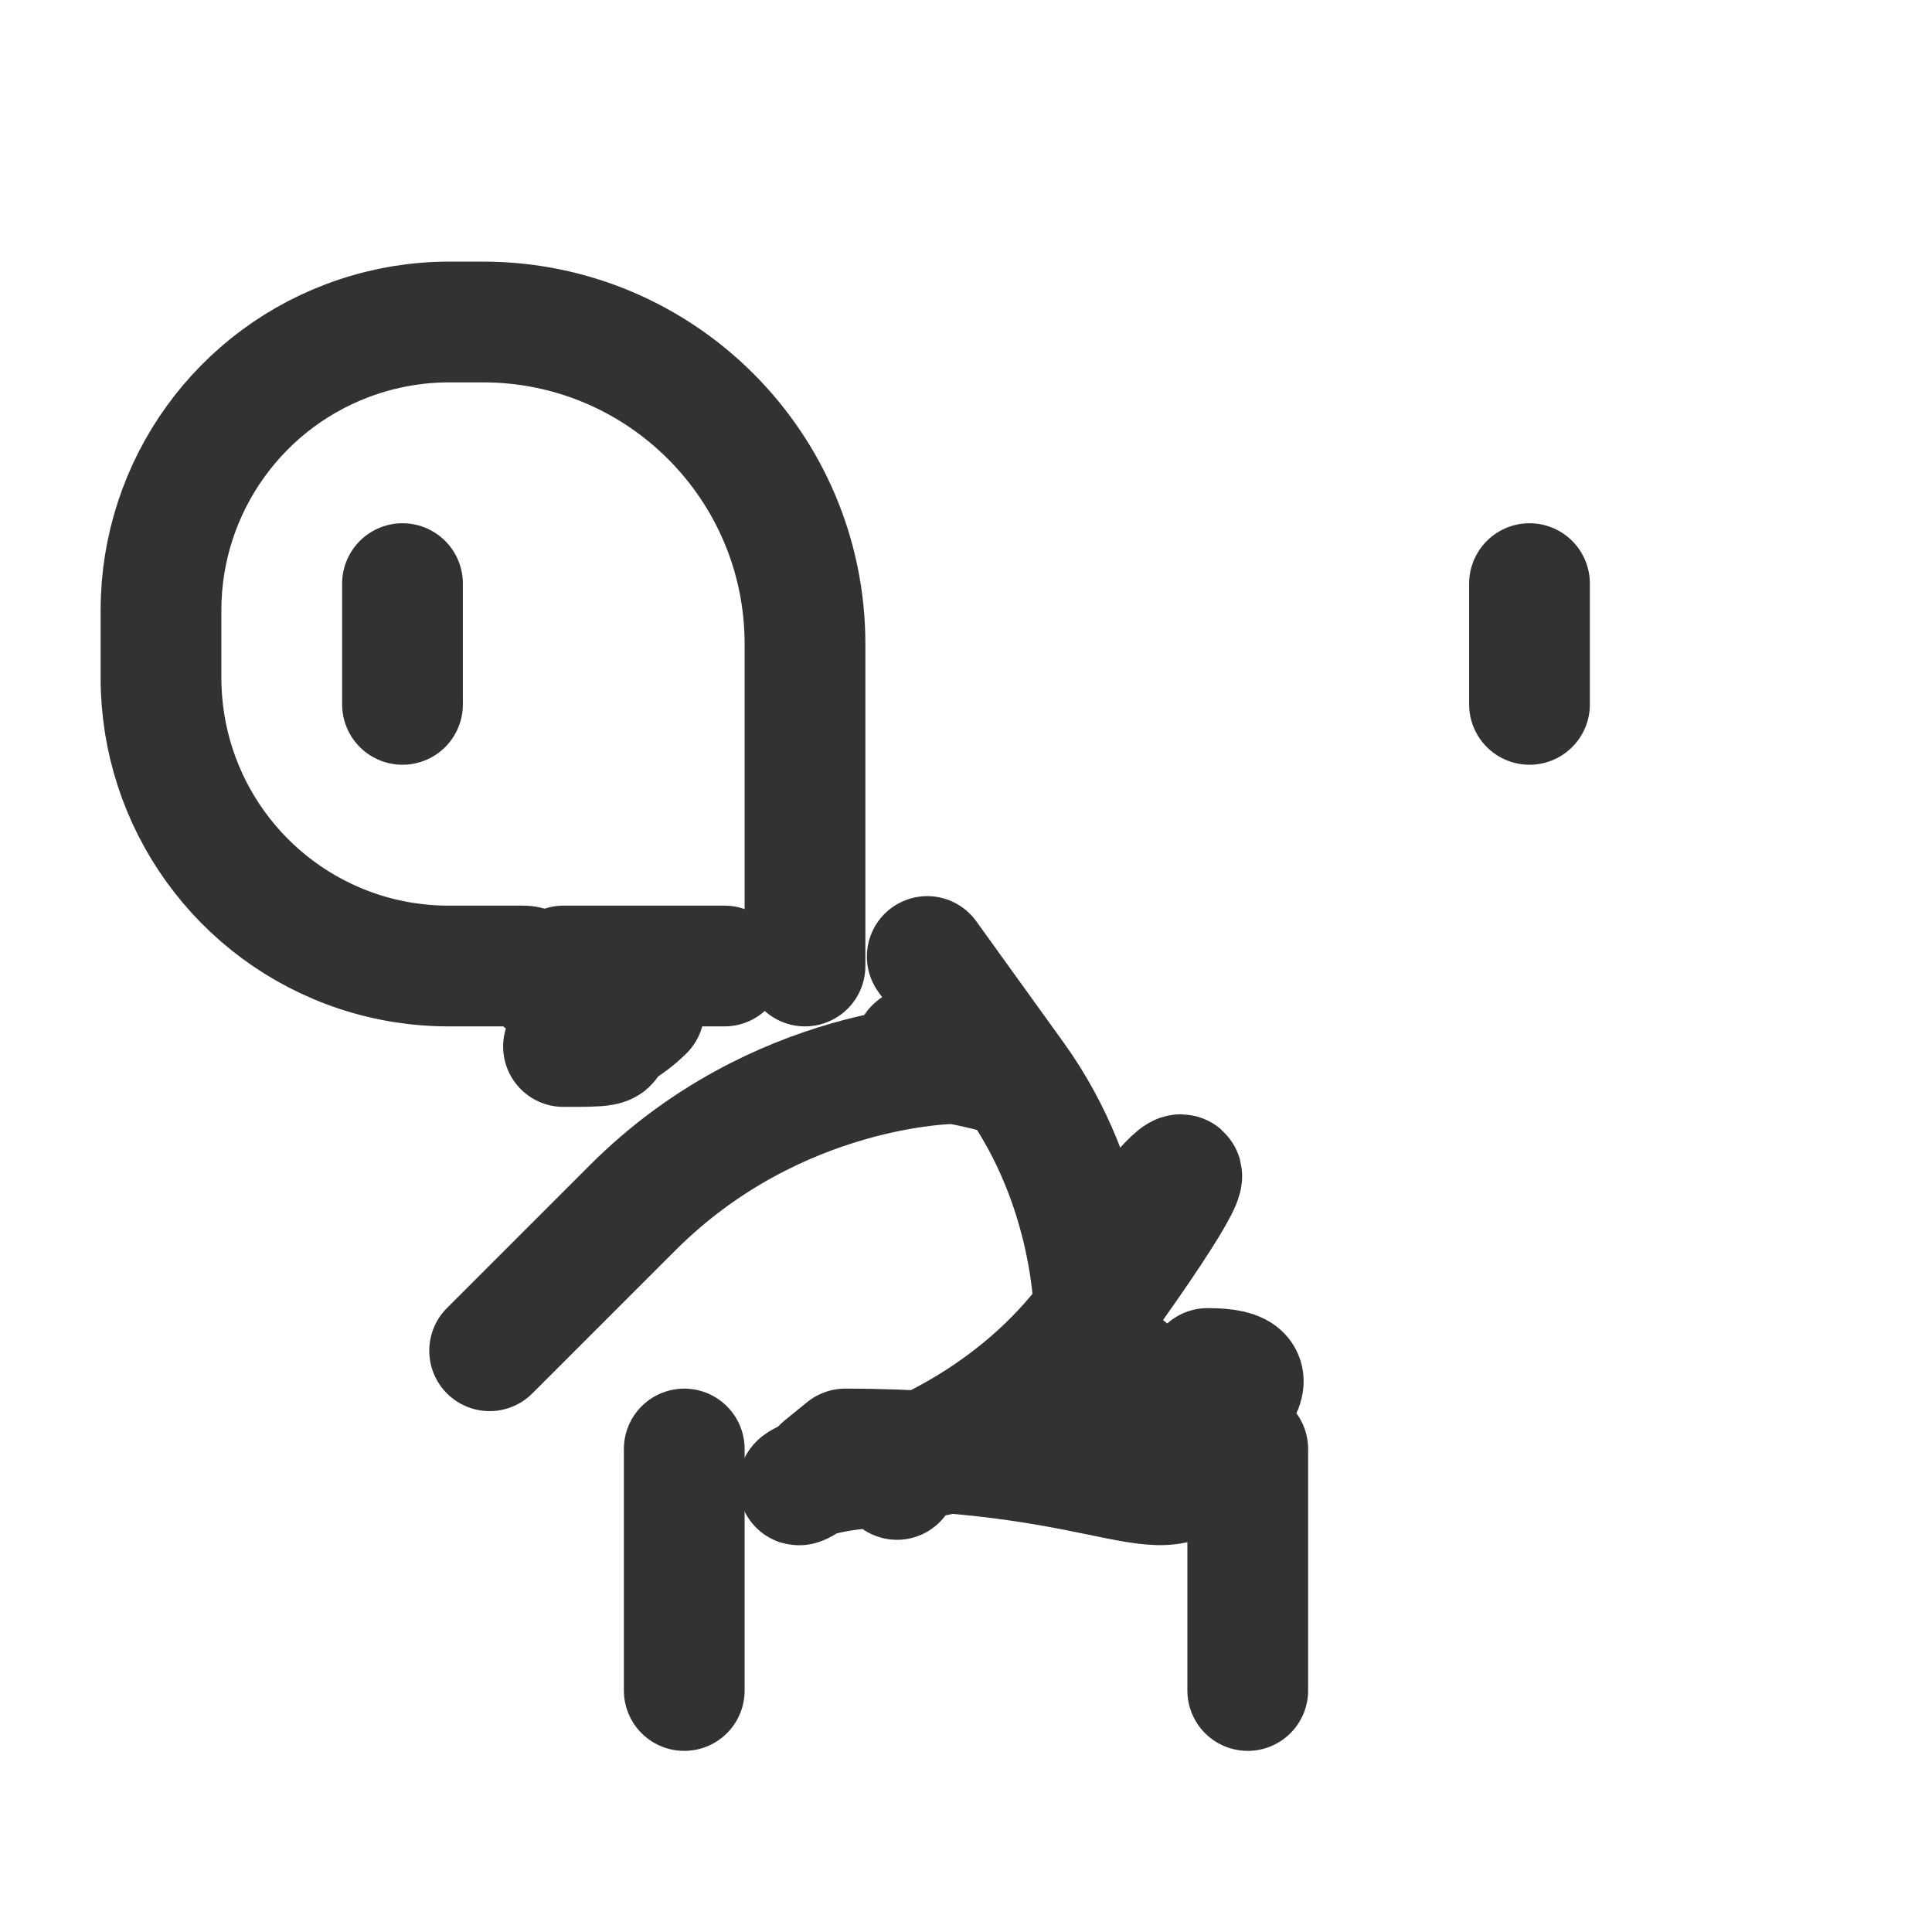 <?xml version="1.0" encoding="UTF-8"?><svg version="1.1" viewBox="0 0 24 24" xmlns="http://www.w3.org/2000/svg" xmlns:xlink="http://www.w3.org/1999/xlink"><line x1="5" x2="5" y1="7.25" y2="8.75" stroke-linecap="round" stroke-width="1.5" stroke="#323232" fill="none" stroke-linejoin="round"></line><rect width="24" height="24" fill="none"></rect><g stroke-linecap="round" stroke-width="1.5" stroke="#323232" fill="none" stroke-linejoin="round"><line x1="8.5" x2="8.5" y1="18" y2="21"></line><path d="M10 12v-4 0c0-2.209-1.791-4-4-4h-.419l1.63571e-08 3.07665e-12c-.385-7.23657e-05-.767.062-1.132.184v0l1.61906e-07-5.39106e-08c-1.463.487-2.449 1.856-2.449 3.397v.838l-7.20001e-08 7.78876e-05c-.001 1.543.985 2.913 2.449 3.4v0l3.14402e-07 1.04114e-07c.365.121.747.182 1.132.181h.919 -2.18557e-08c.276-1.20706e-08.5.224.5.5v4.5l1.15463e-14 1.50996e-07c8.33927e-08.552.448 1 1 1h1 -4.37114e-08c.552 2.41411e-08 1-.448 1-1Z"></path><line x1="15.5" x2="15.5" y1="18" y2="21"></line><path d="M14 17l1.06581e-14 1.50996e-07c8.33927e-08.552.448 1 1 1h1 -4.37114e-08c.552 2.41411e-08 1-.448 1-1v-4.5l7.10543e-15 7.54979e-08c-4.16963e-08-.276.224-.5.5-.5h.919l9.71208e-08 1.82627e-11c.385 7.23535e-05.767-.062 1.132-.184v0l-2.37063e-07 7.8936e-08c1.463-.487 2.449-1.856 2.449-3.397v-.838l7.21372e-08-7.80376e-05c.001-1.543-.985-2.913-2.449-3.4v0l4.35967e-08 1.44371e-08c-.365-.121-.747-.182-1.132-.181h-.419l-1.74846e-07 3.55271e-15c-2.209 9.65645e-08-4 1.791-4 4 0 0 0 1.77636e-15 0 1.77636e-15v9Z"></path><line x1="19" x2="19" y1="8.75" y2="7.25"></line></g></svg>